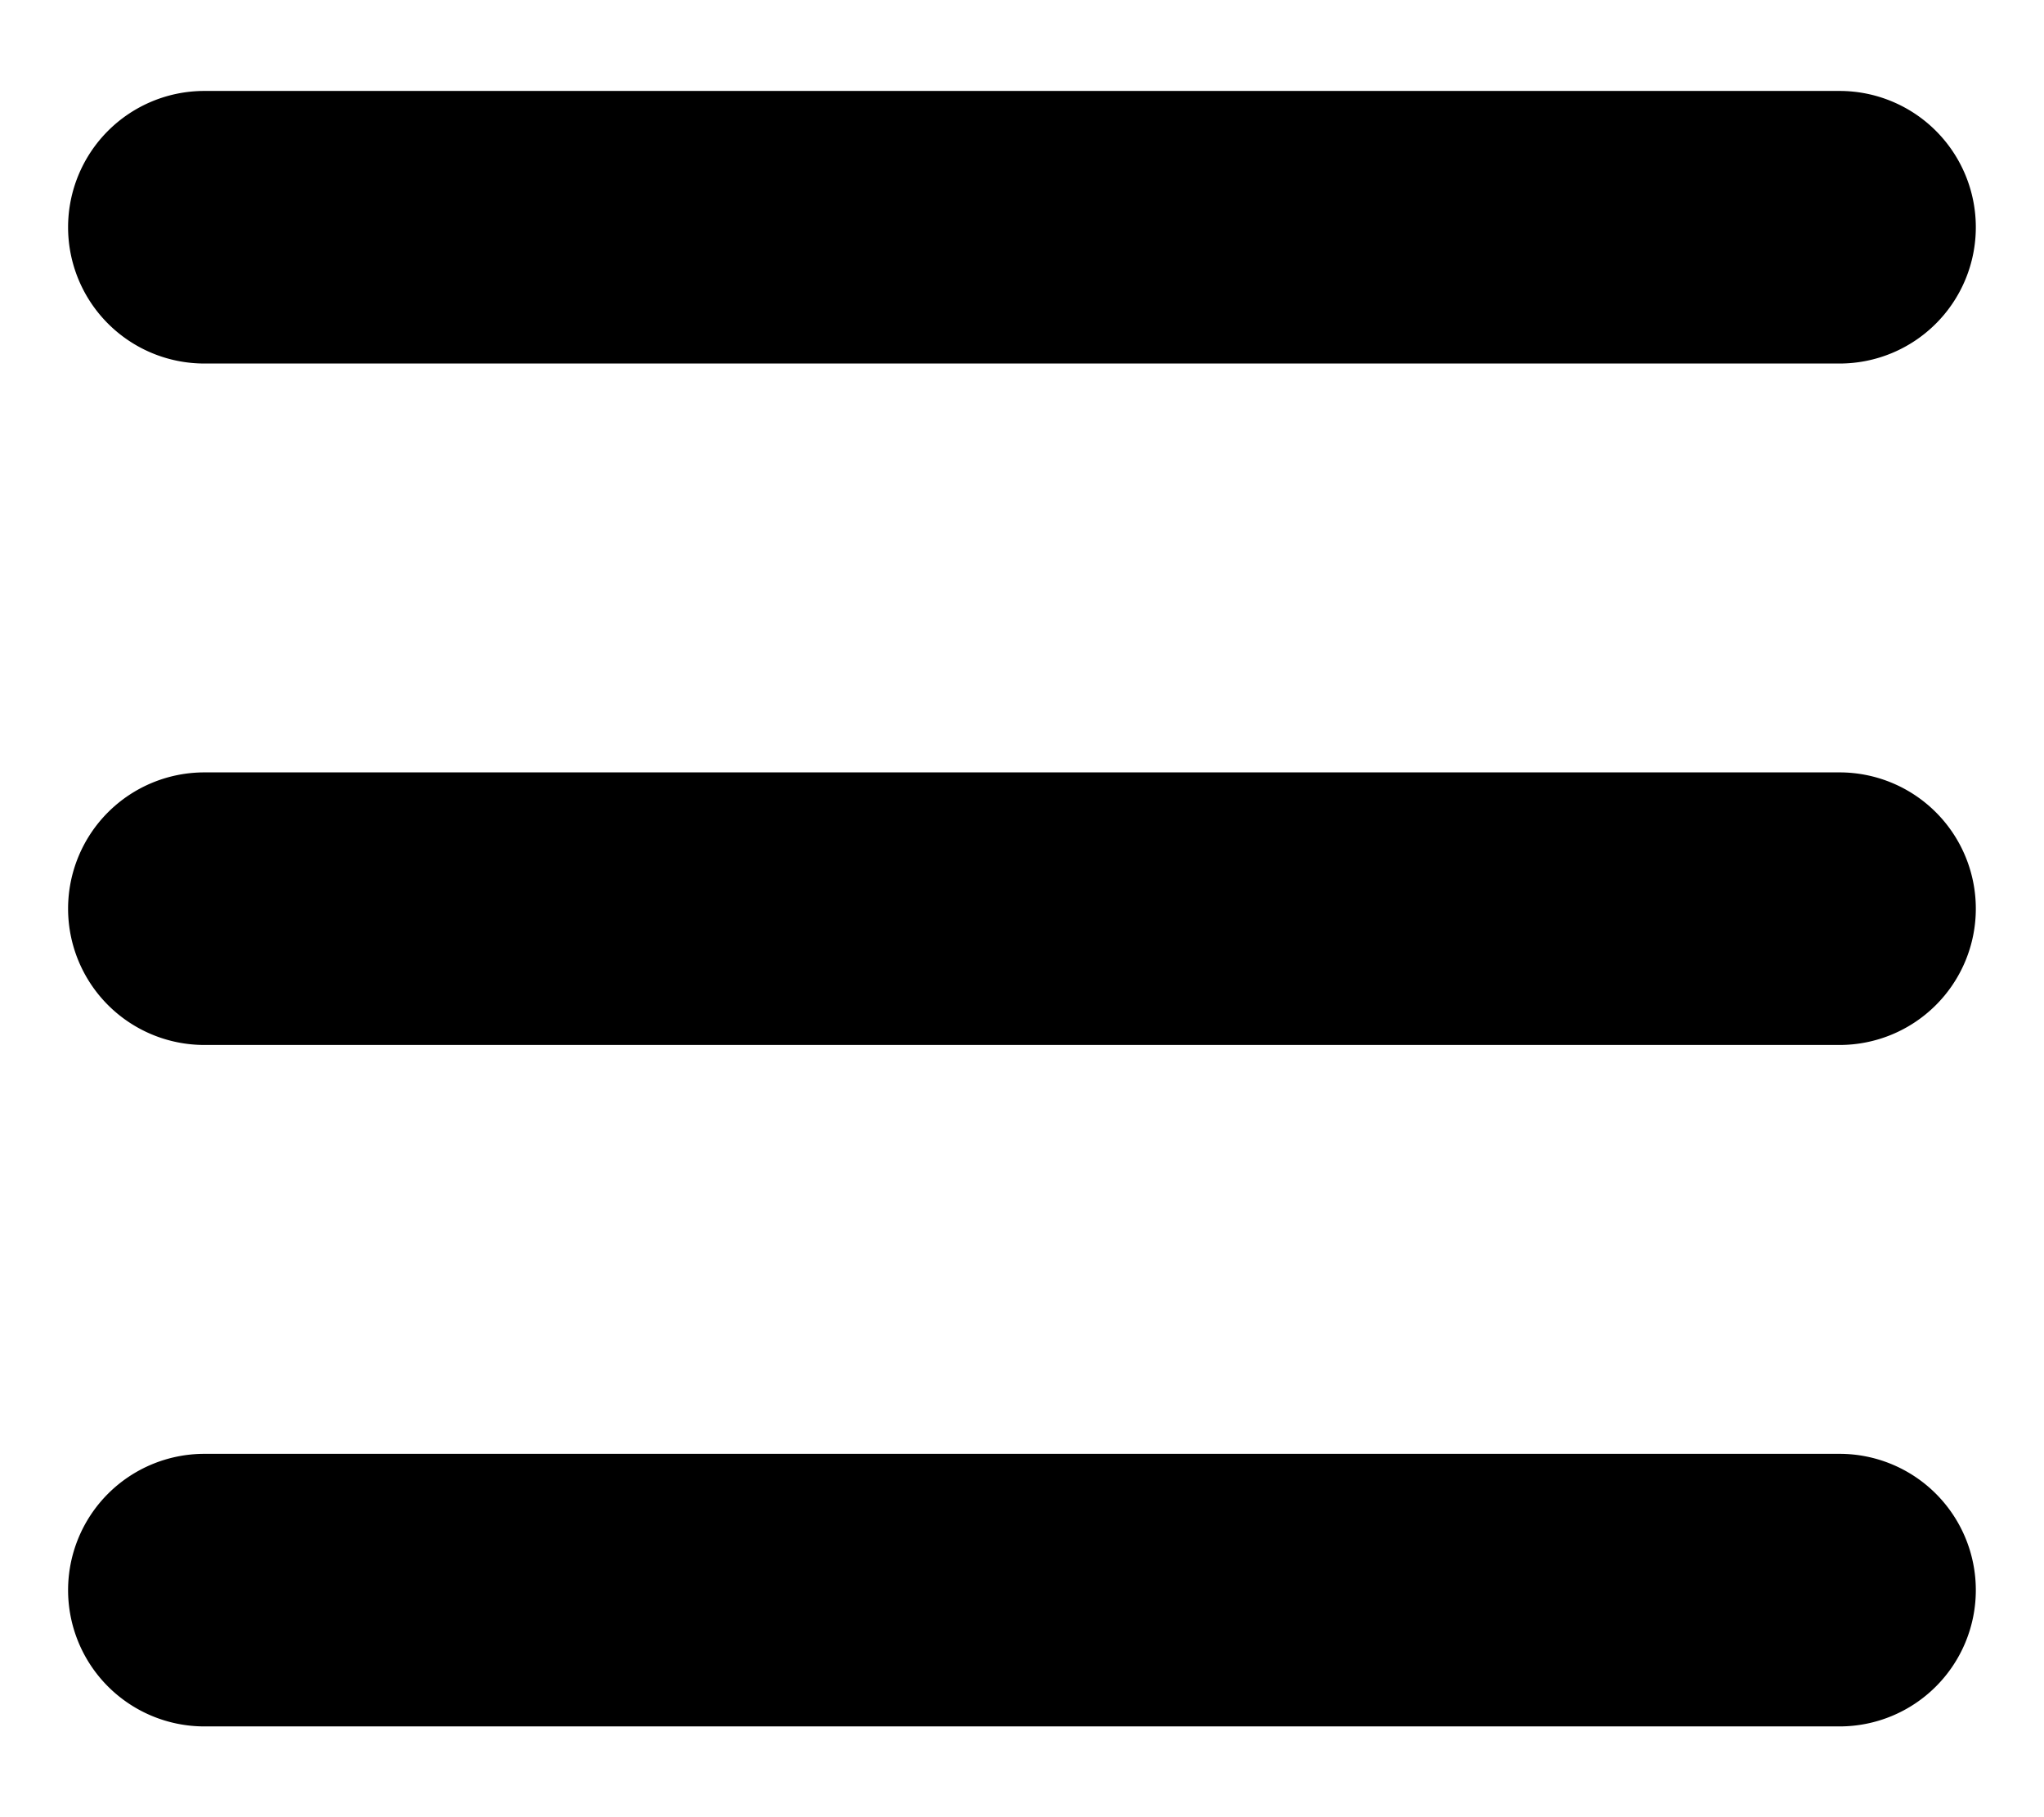 <svg xmlns="http://www.w3.org/2000/svg" width="1152" height="1024">
  <path d="M38.375 128.05a76.8 76.8 0 0 1 76.8-76.8h921.599a76.786 76.786 0 0 1 54.304 22.494c14.406 14.403 22.496 33.937 22.496 54.306s-8.09 39.903-22.496 54.306a76.786 76.786 0 0 1-54.304 22.494H115.175a76.803 76.803 0 0 1-76.8-76.8zM38.375 512.05a76.8 76.8 0 0 1 76.8-76.8h921.599a76.79 76.79 0 0 1 54.304 22.494c14.406 14.403 22.496 33.937 22.496 54.306s-8.09 39.903-22.496 54.306a76.786 76.786 0 0 1-54.304 22.494H115.175a76.803 76.803 0 0 1-76.8-76.8zM38.375 896.051a76.786 76.786 0 0 1 22.494-54.304 76.787 76.787 0 0 1 54.306-22.496h921.599a76.775 76.775 0 0 1 54.304 22.496 76.775 76.775 0 0 1 22.496 54.304 76.786 76.786 0 0 1-22.496 54.304 76.775 76.775 0 0 1-54.304 22.496H115.175a76.788 76.788 0 0 1-54.306-22.496 76.796 76.796 0 0 1-22.494-54.304z"/>
</svg>
